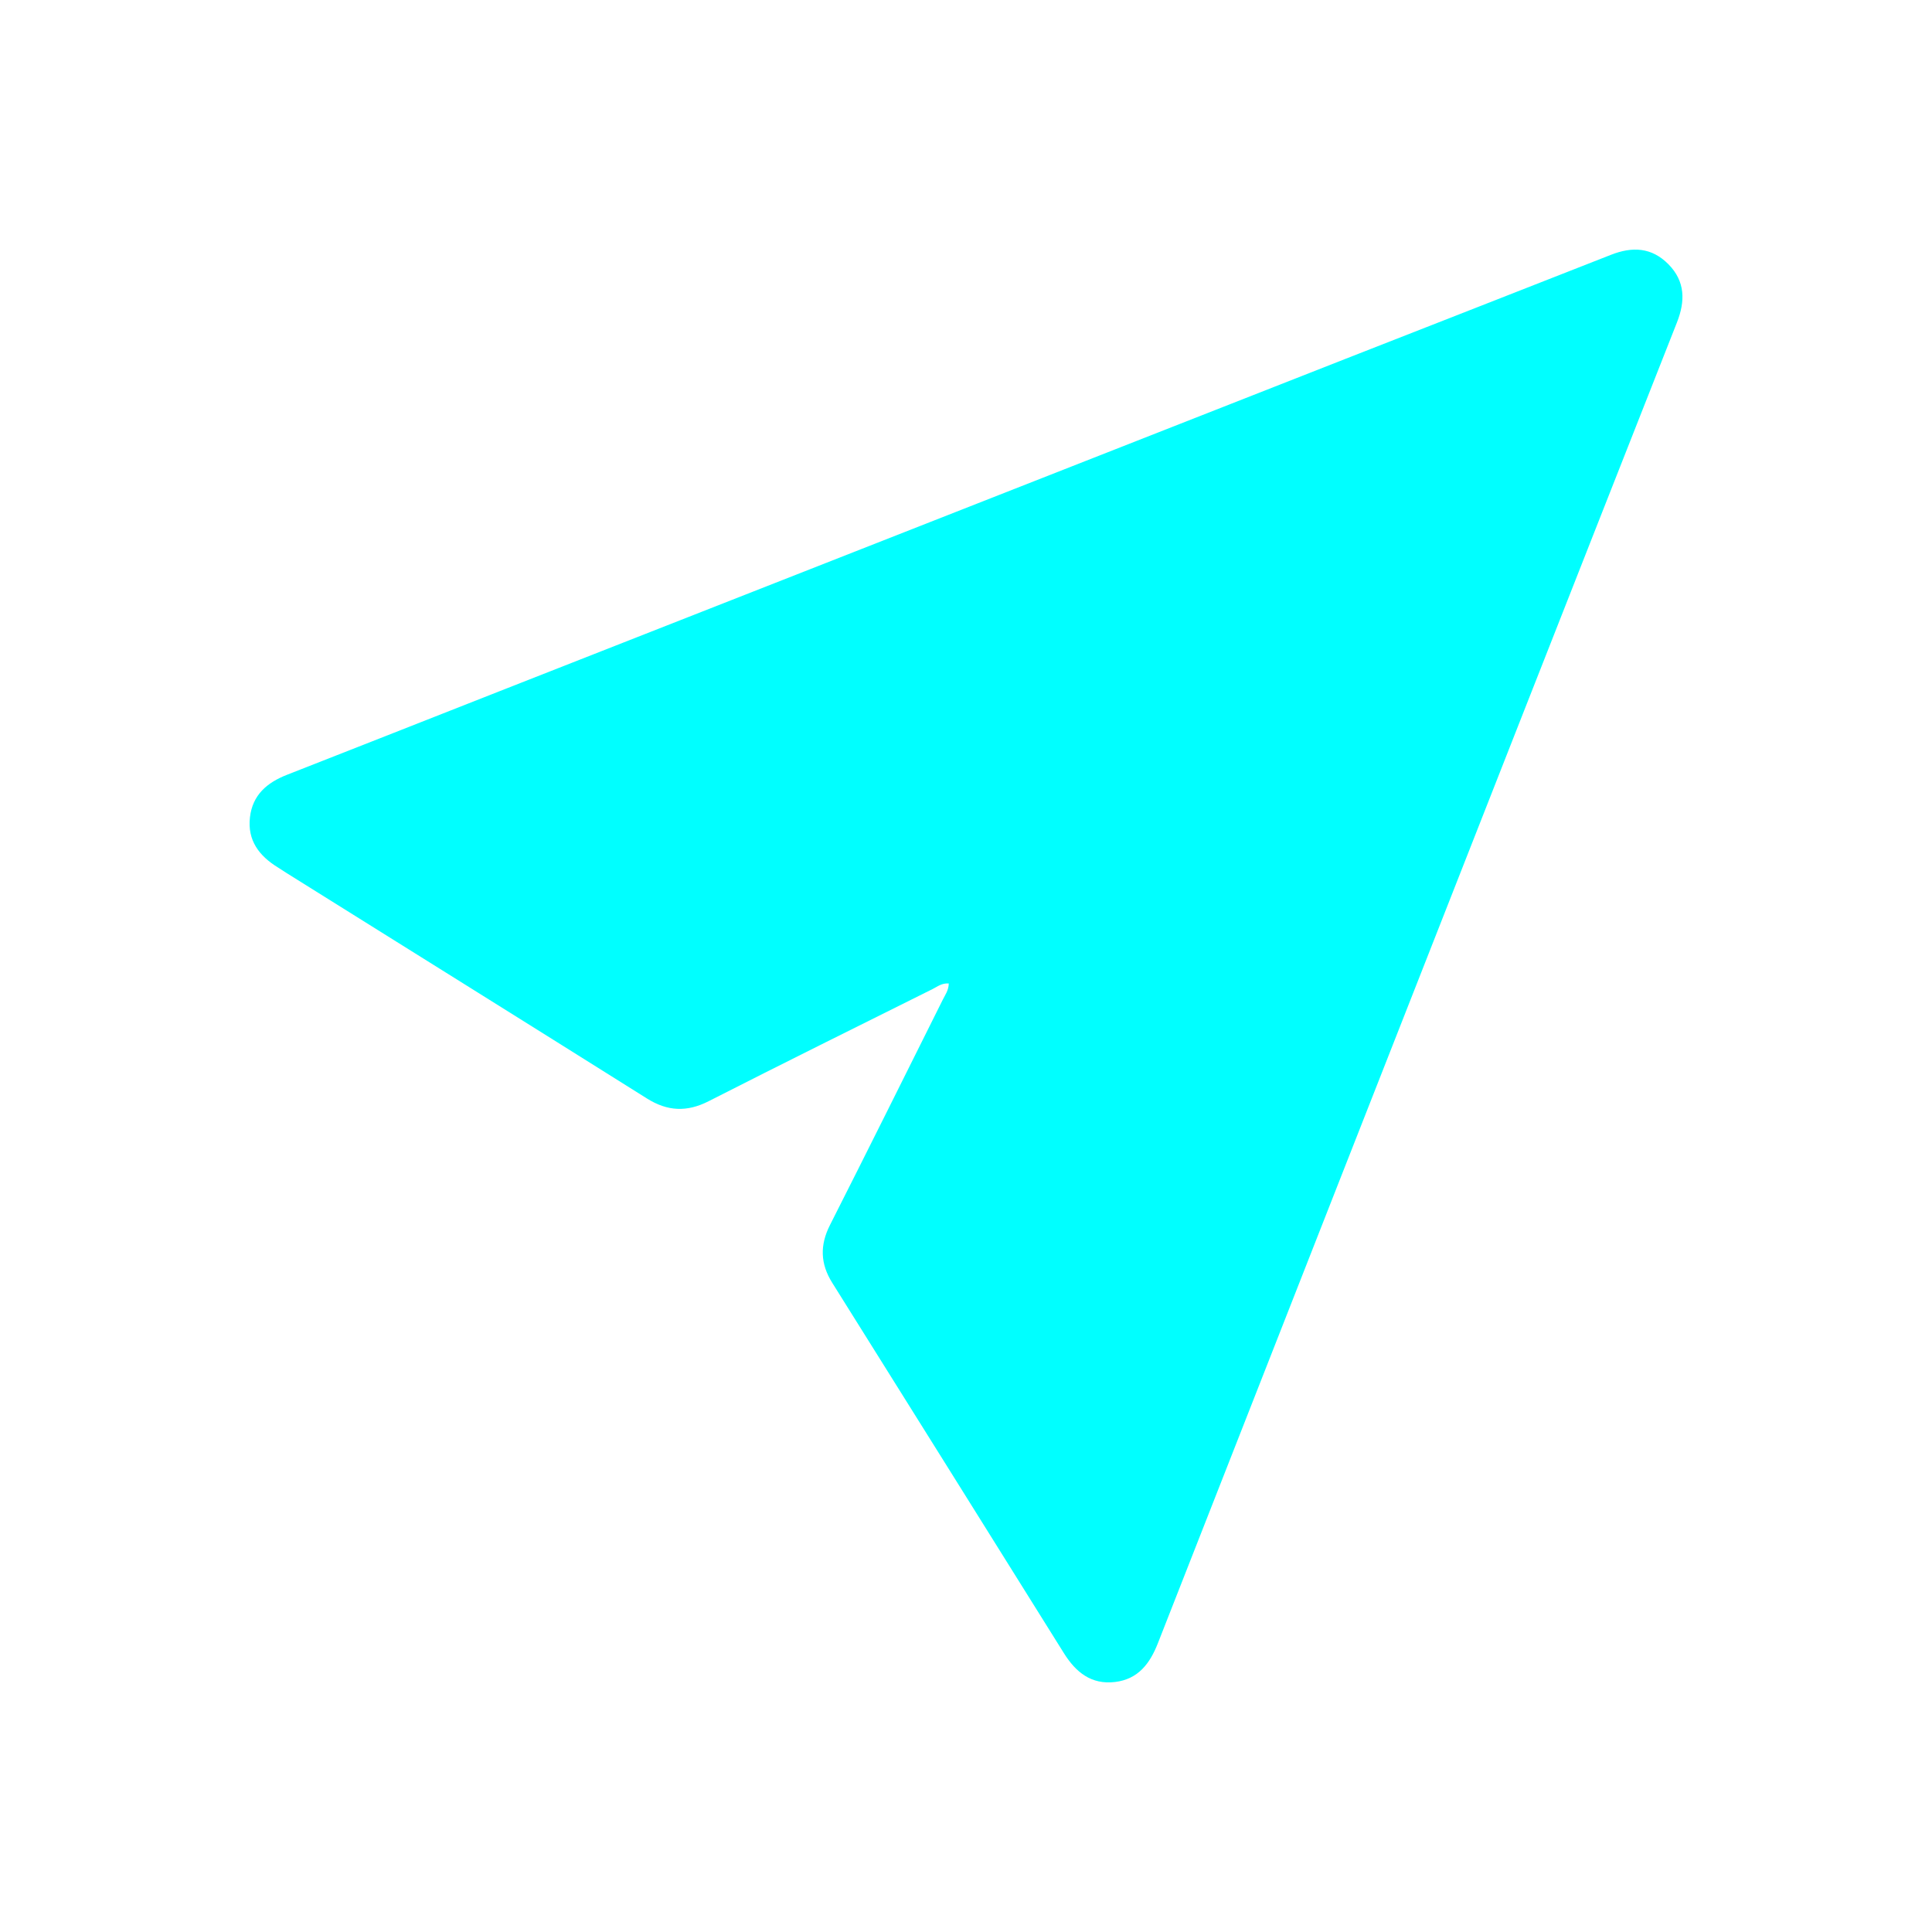 <?xml version="1.0" encoding="utf-8"?>
<!-- Generator: Adobe Illustrator 25.4.1, SVG Export Plug-In . SVG Version: 6.00 Build 0)  -->
<svg version="1.1" id="Layer_1" xmlns="http://www.w3.org/2000/svg" xmlns:xlink="http://www.w3.org/1999/xlink" x="0px" y="0px"
	 viewBox="0 0 1000 1000" style="enable-background:new 0 0 1000 1000;" xml:space="preserve">
<style type="text/css">
	.st0{fill:#00FFFF;}
</style>
<path class="st0" d="M491.08,509.05c-3.63-0.29-5.89,1.65-8.35,2.87c-38.68,19.28-77.42,38.44-115.93,58.06
	c-11.28,5.75-21.33,5.26-31.95-1.41c-62.08-38.99-124.28-77.78-186.44-116.64c-1.53-0.95-3.01-1.98-4.54-2.93
	c-9.7-5.95-15.88-13.98-14.49-25.98c1.34-11.58,8.85-17.95,19.15-21.98c36.65-14.34,73.25-28.81,109.88-43.21
	c146.04-57.39,292.07-114.77,438.12-172.13c45.73-17.96,91.52-35.77,137.22-53.78c11.08-4.37,21.14-3.97,29.85,4.88
	c8.74,8.88,8.7,19.12,4.41,30.03c-27.16,68.92-54.32,137.85-81.41,206.79c-62.47,158.96-124.92,317.93-187.29,476.93
	c-4.12,10.51-10.19,18.59-22.13,20.04c-12.33,1.49-20.35-5.05-26.52-14.94c-39.92-63.92-79.89-127.82-119.9-191.69
	c-6.17-9.84-6.46-19.45-1.16-29.9c19.65-38.78,38.98-77.73,58.39-116.63C489.2,514.95,491.01,512.64,491.08,509.05z"/>
<rect x="-224.53" y="111" class="st0" width="80" height="109.41"/>
</svg>
